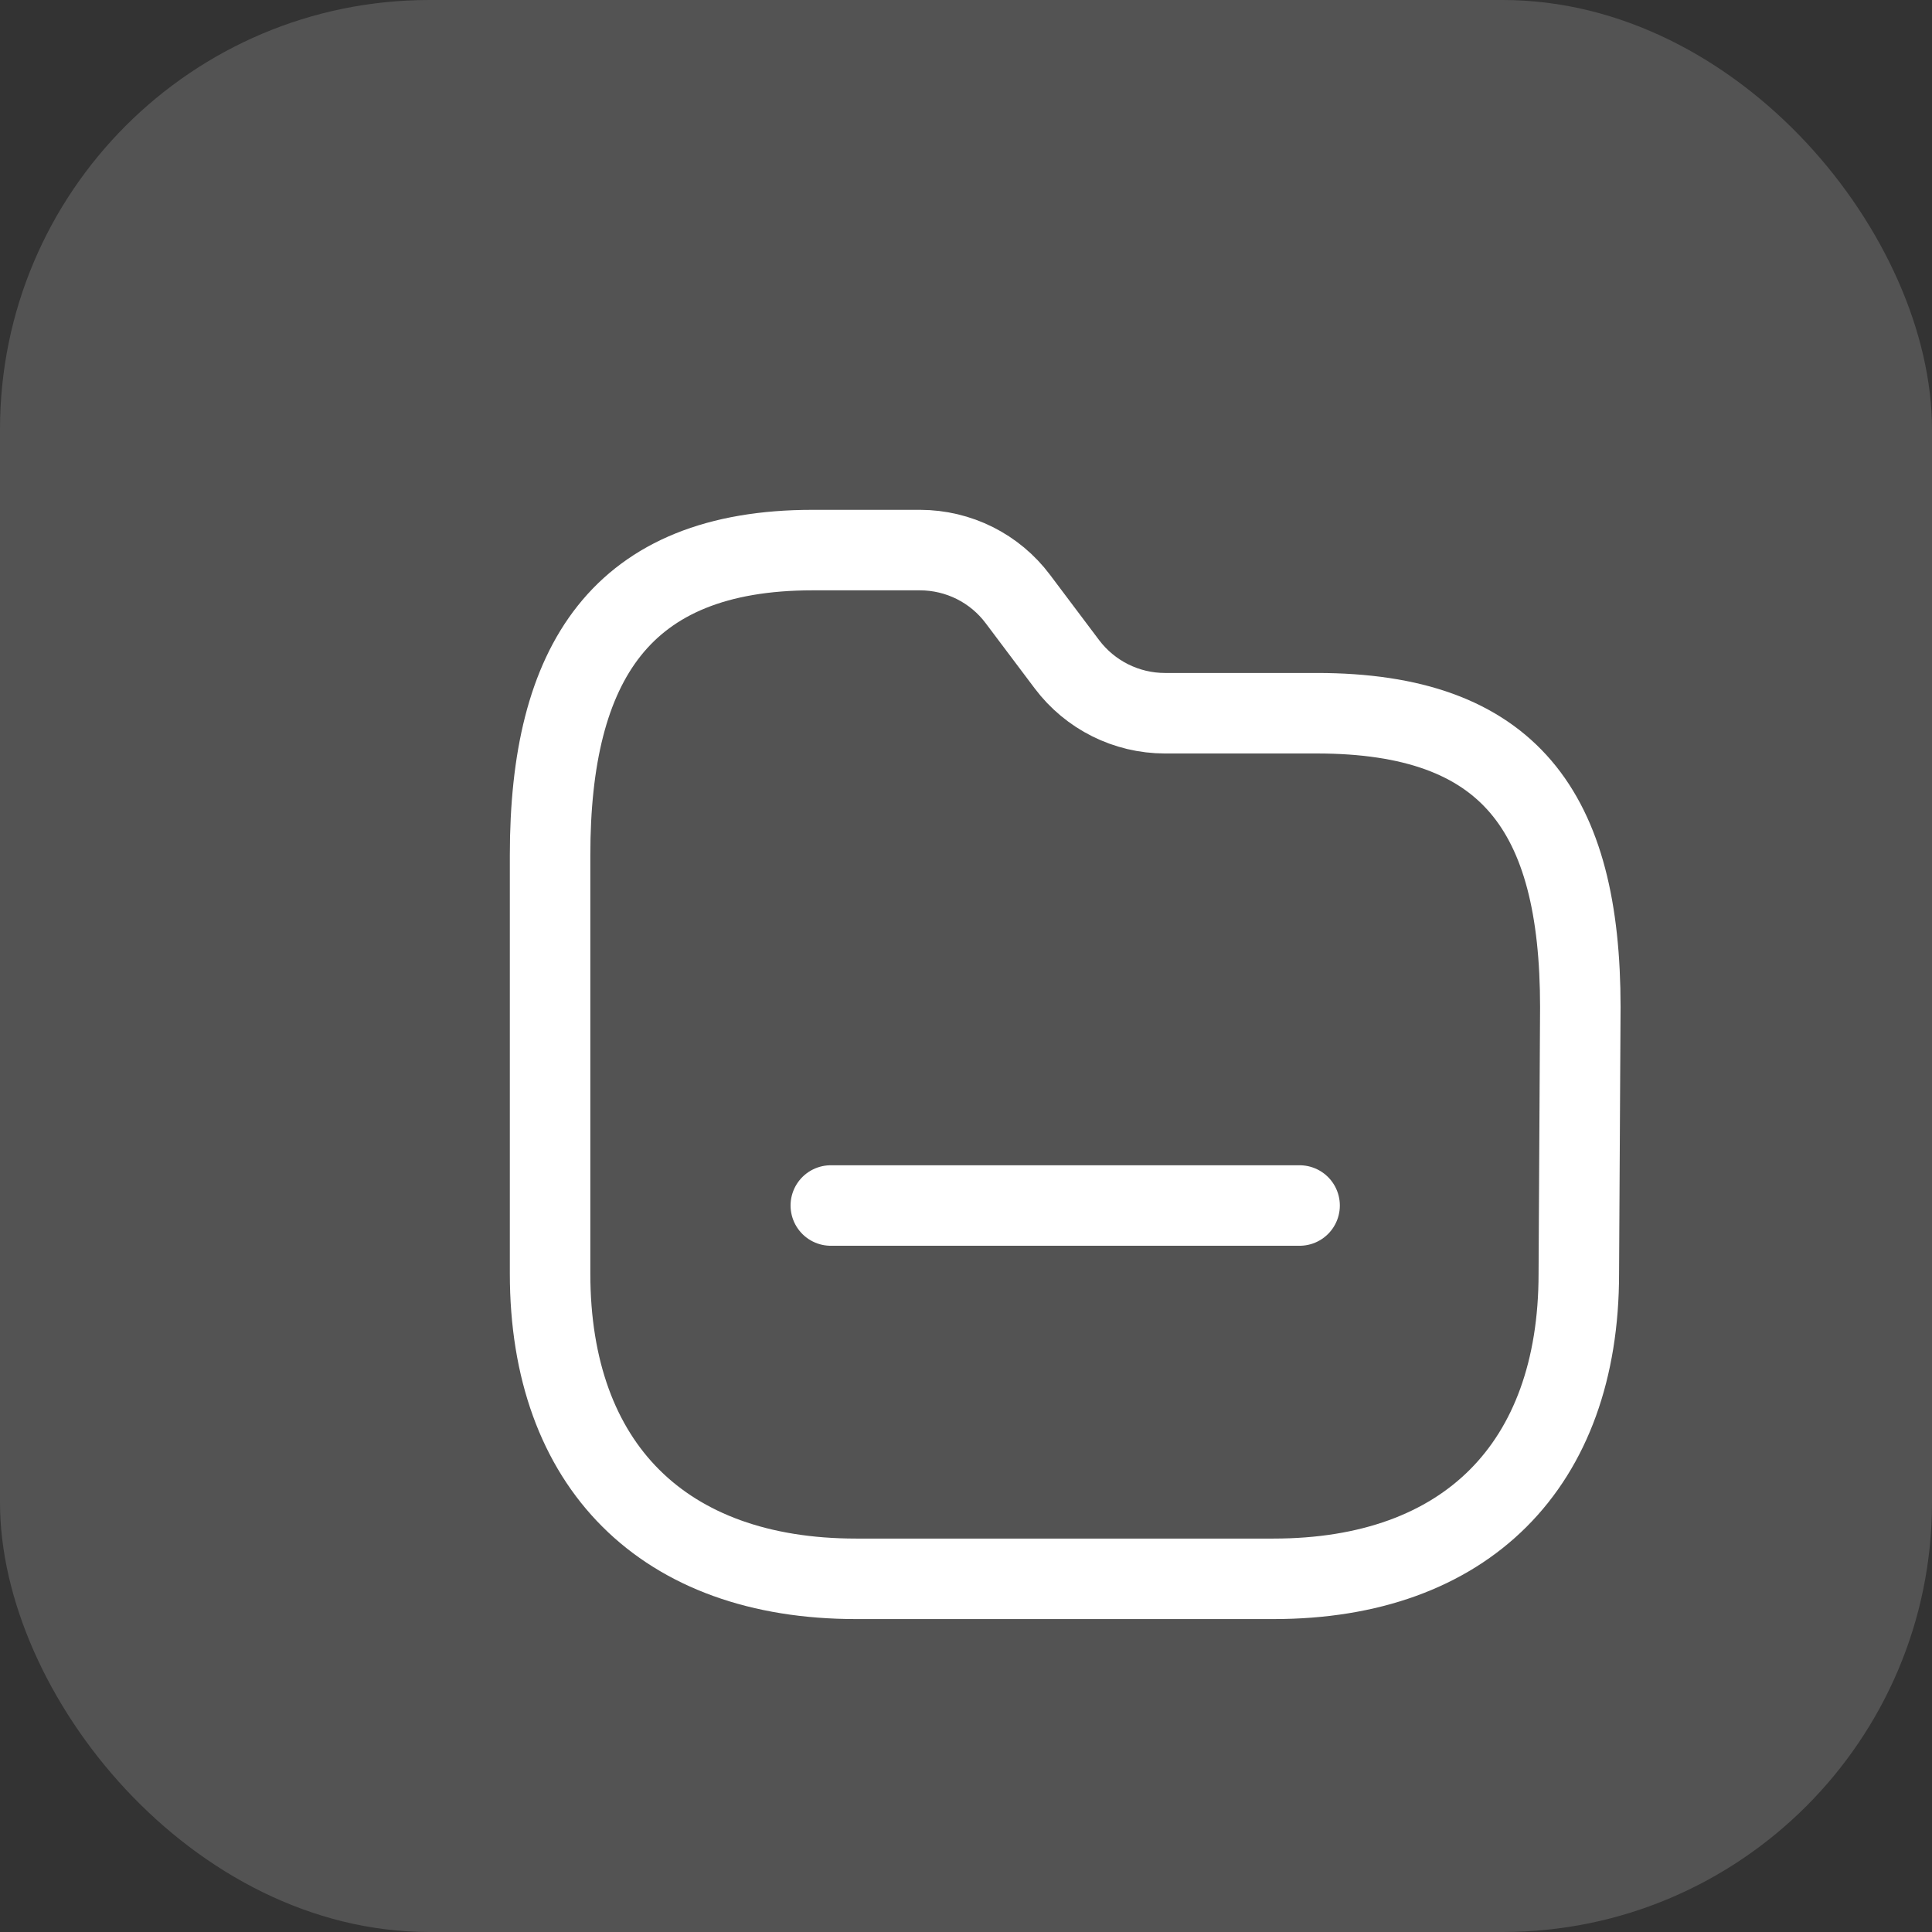 <svg width="36" height="36" viewBox="0 0 36 36" fill="none" xmlns="http://www.w3.org/2000/svg">
<rect x="0" y="0" width="36" height="36" fill="#333333" stroke="none"/>
<rect width="36" height="36" rx="8" fill="white" fill-opacity="0.16"/>
<path fill-rule="evenodd" clip-rule="evenodd" d="M29.419 23.732C29.419 27.31 27.31 29.419 23.732 29.419H15.95C12.363 29.419 10.25 27.31 10.25 23.732V15.932C10.25 12.359 11.564 10.25 15.143 10.25H17.143C17.861 10.251 18.537 10.588 18.967 11.163L19.88 12.377C20.312 12.951 20.988 13.289 21.706 13.29H24.536C28.123 13.29 29.447 15.116 29.447 18.767L29.419 23.732Z" stroke="white" stroke-width="1.5" stroke-linecap="round" stroke-linejoin="round"/>
<path d="M15.481 22.463H24.216" stroke="white" stroke-width="1.5" stroke-linecap="round" stroke-linejoin="round"/>
</svg>
